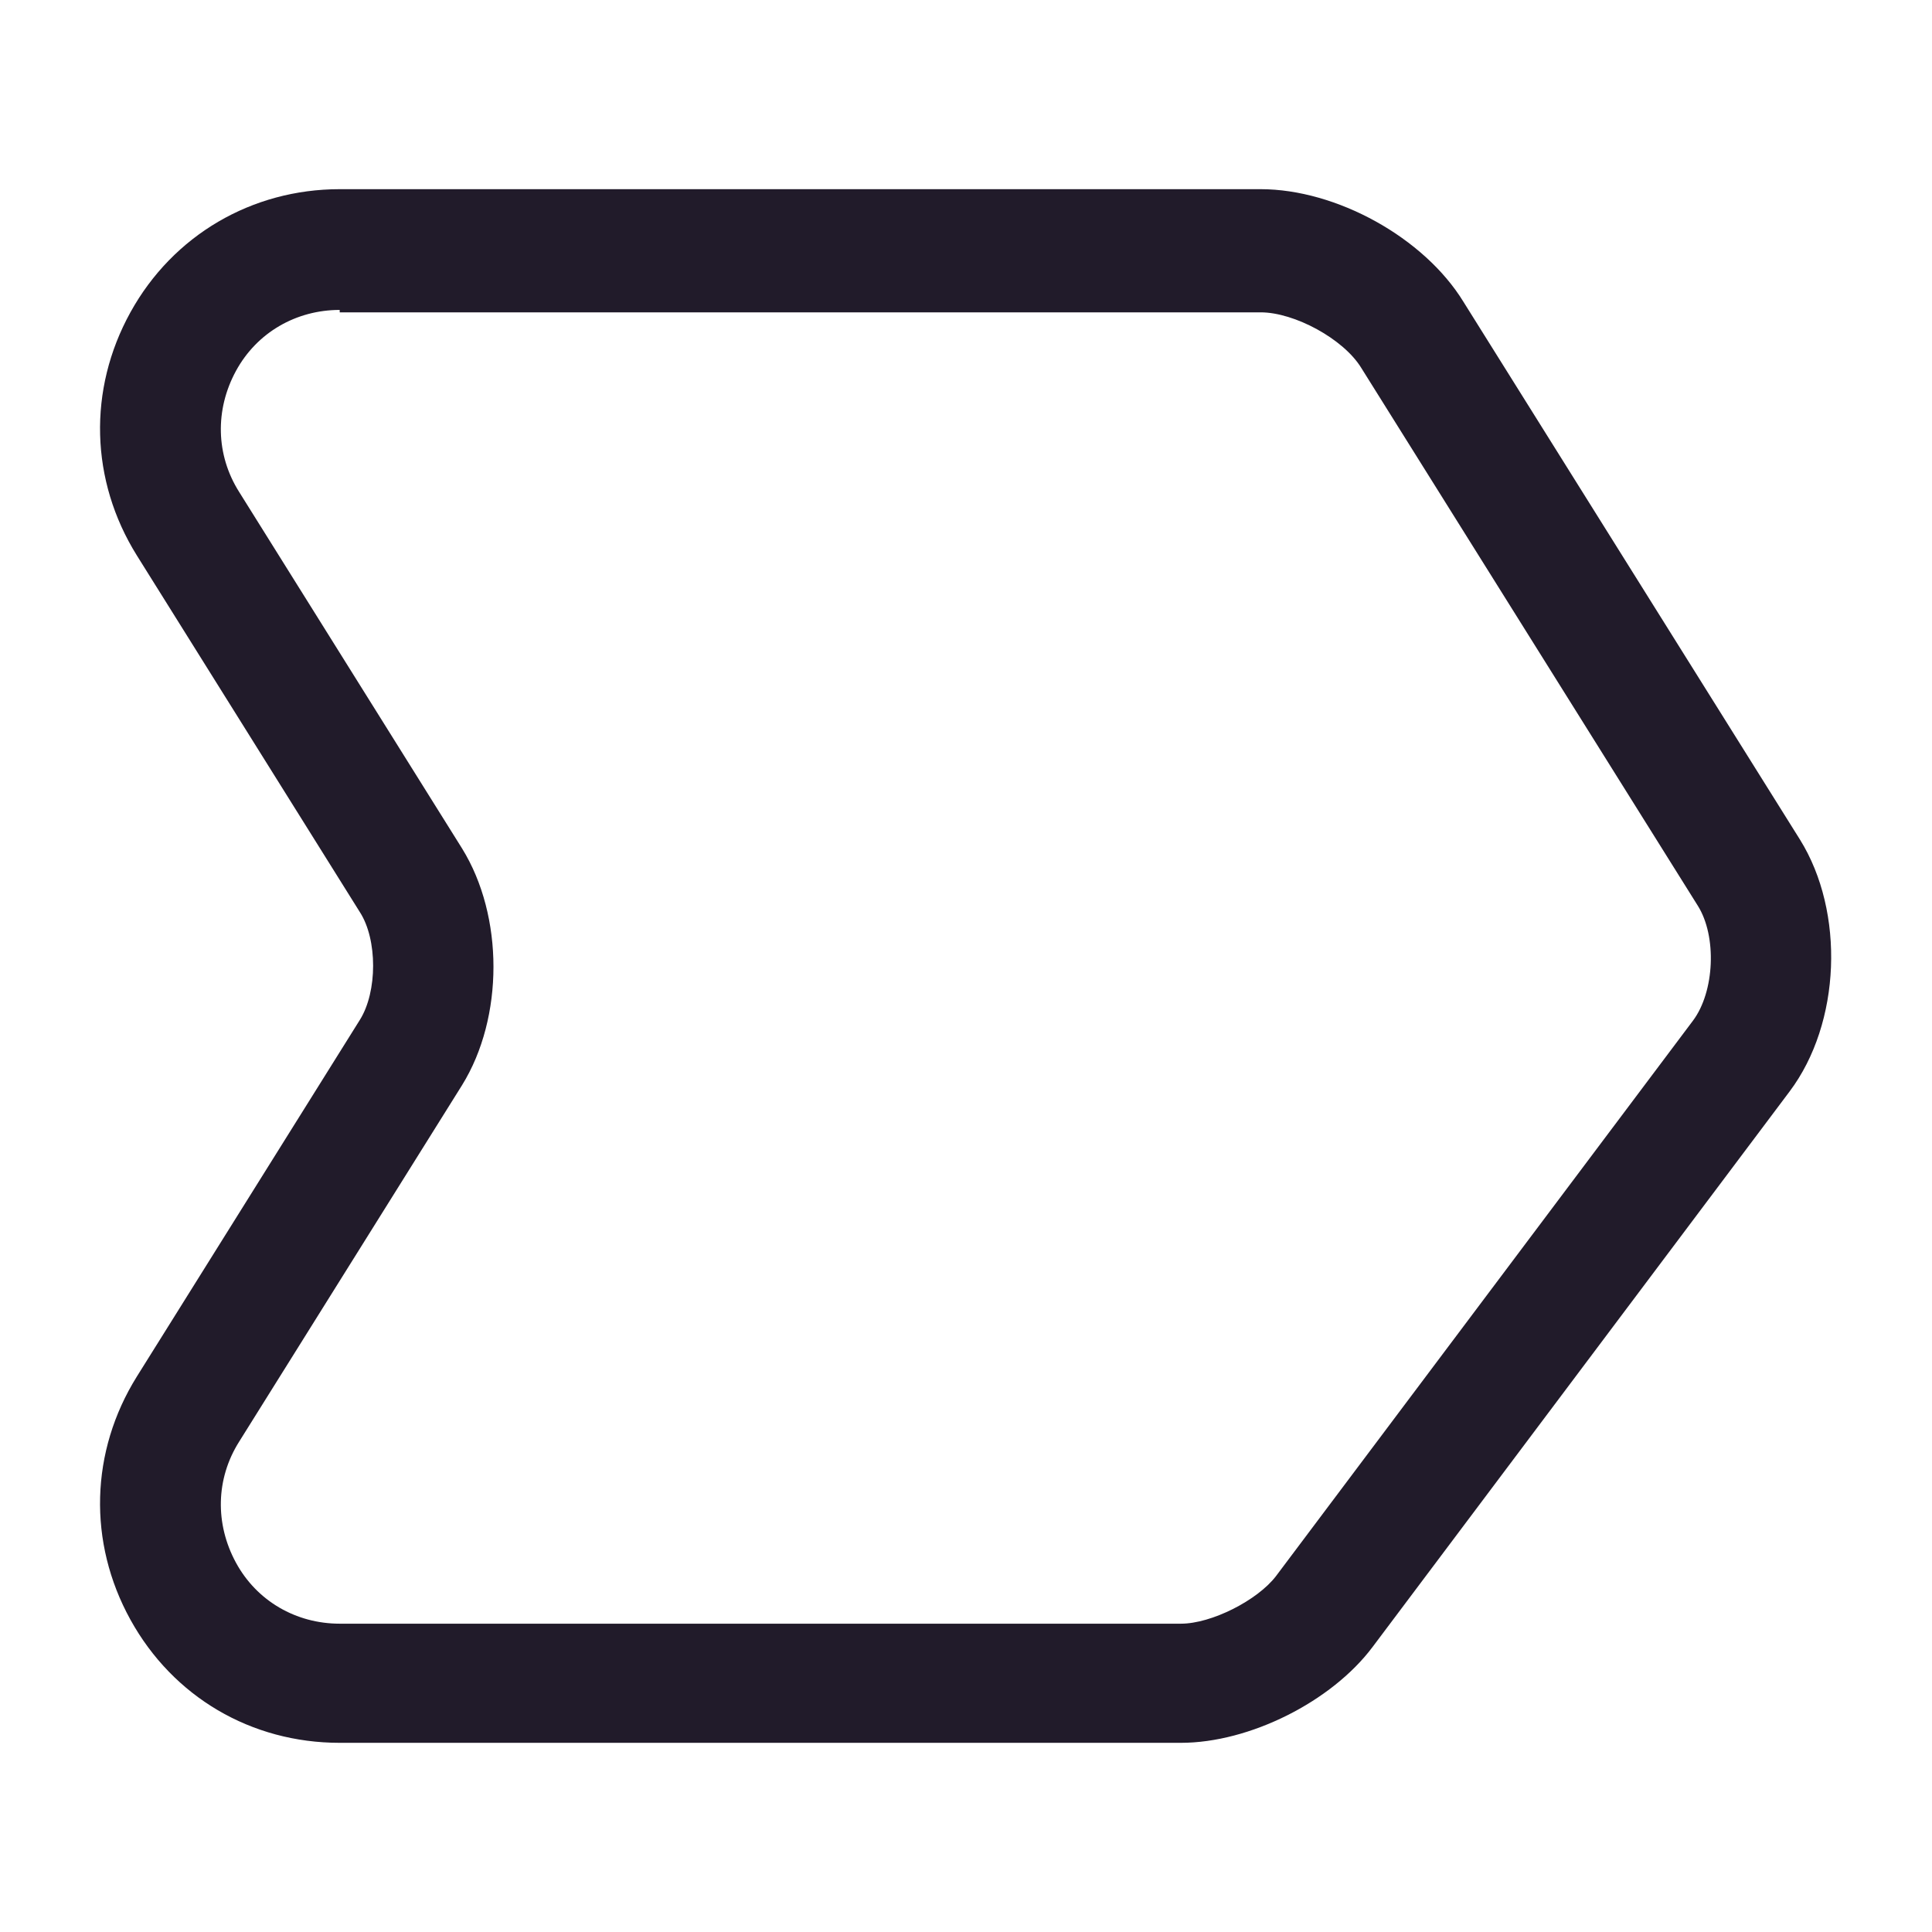 <svg width="24" height="24" viewBox="0 0 24 24" fill="none" xmlns="http://www.w3.org/2000/svg">
<path d="M14.67 21.65H4.22C3.12 21.65 2.15 21.08 1.62 20.12C1.09 19.16 1.12 18.03 1.7 17.1L4.47 12.67C4.69 12.32 4.69 11.67 4.47 11.33L1.7 6.9C1.12 5.97 1.09 4.84 1.62 3.88C2.15 2.92 3.13 2.35 4.22 2.35H15.66C16.6 2.35 17.69 2.95 18.18 3.75L22.36 10.43C22.92 11.33 22.87 12.71 22.23 13.56L17.05 20.46C16.54 21.14 15.52 21.65 14.67 21.65ZM4.22 3.85C3.68 3.85 3.19 4.13 2.93 4.61C2.67 5.09 2.68 5.65 2.97 6.11L5.74 10.54C6.26 11.38 6.26 12.64 5.74 13.48L2.97 17.91C2.68 18.37 2.67 18.93 2.93 19.41C3.19 19.89 3.68 20.17 4.22 20.17H14.67C15.05 20.17 15.62 19.88 15.85 19.58L21.03 12.68C21.3 12.32 21.33 11.63 21.09 11.25L16.91 4.57C16.69 4.21 16.08 3.88 15.66 3.88H4.22V3.85Z" fill="#211B2A"/>
</svg>
